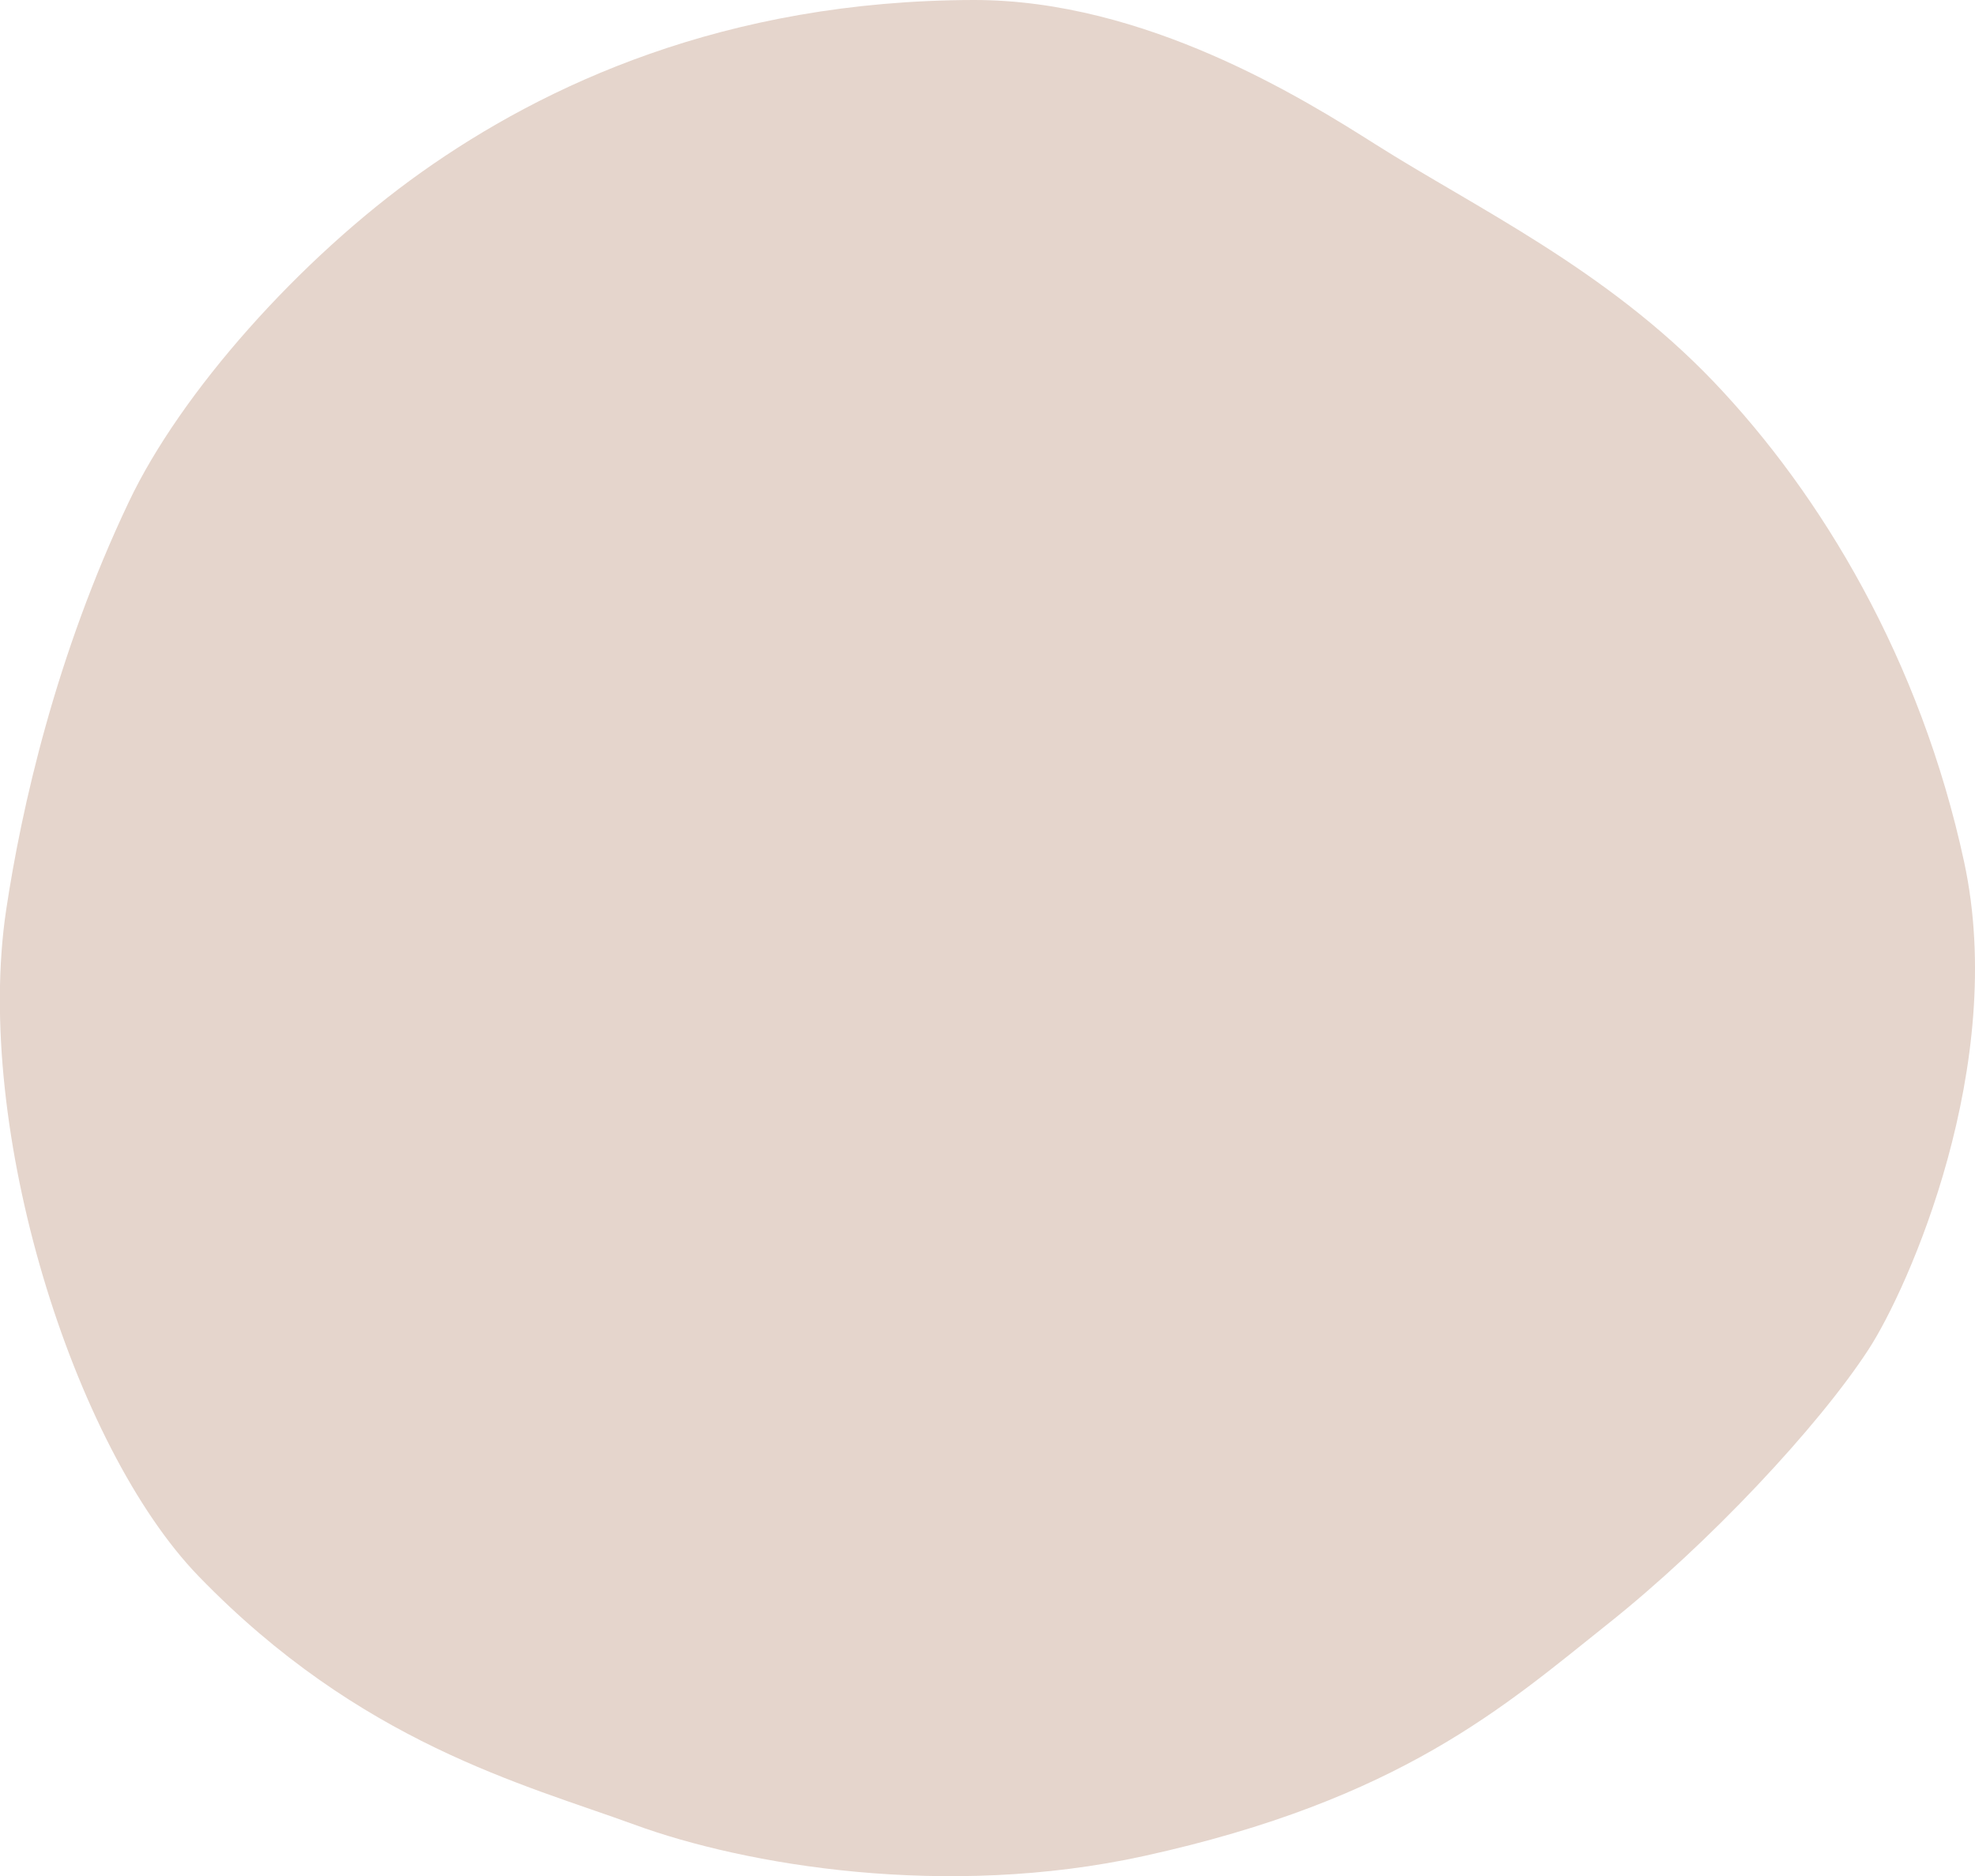 <?xml version="1.0" encoding="UTF-8"?>
<svg id="_レイヤー_2" data-name="レイヤー_2" xmlns="http://www.w3.org/2000/svg" viewBox="0 0 80 76">
  <defs>
    <style>
      .cls-1 {
        fill: #e5d5cc;
      }
    </style>
  </defs>
  <g id="worksページ">
    <path class="cls-1" d="M39.44,0c-10.09.02-17.41,3.46-22.36,6.97-4.96,3.52-9.77,8.95-11.86,13.36C2.26,26.55.87,32.73.25,36.86c-1.33,8.88,2.72,21.75,7.79,26.99,6.55,6.77,13.17,8.43,17.66,10.07,4.48,1.64,12.61,3.03,20.64,1.27,10.39-2.28,14.63-6.09,18.76-9.38,4.13-3.28,8.56-8.03,10.58-11.13,1.62-2.48,5.65-11.55,3.88-19.76-1.77-8.2-5.78-14.88-10.15-19.46-4.37-4.57-9.65-7.05-13.69-9.61C52.83,4.02,46.4-.01,39.44,0Z"/>
  </g>
</svg>